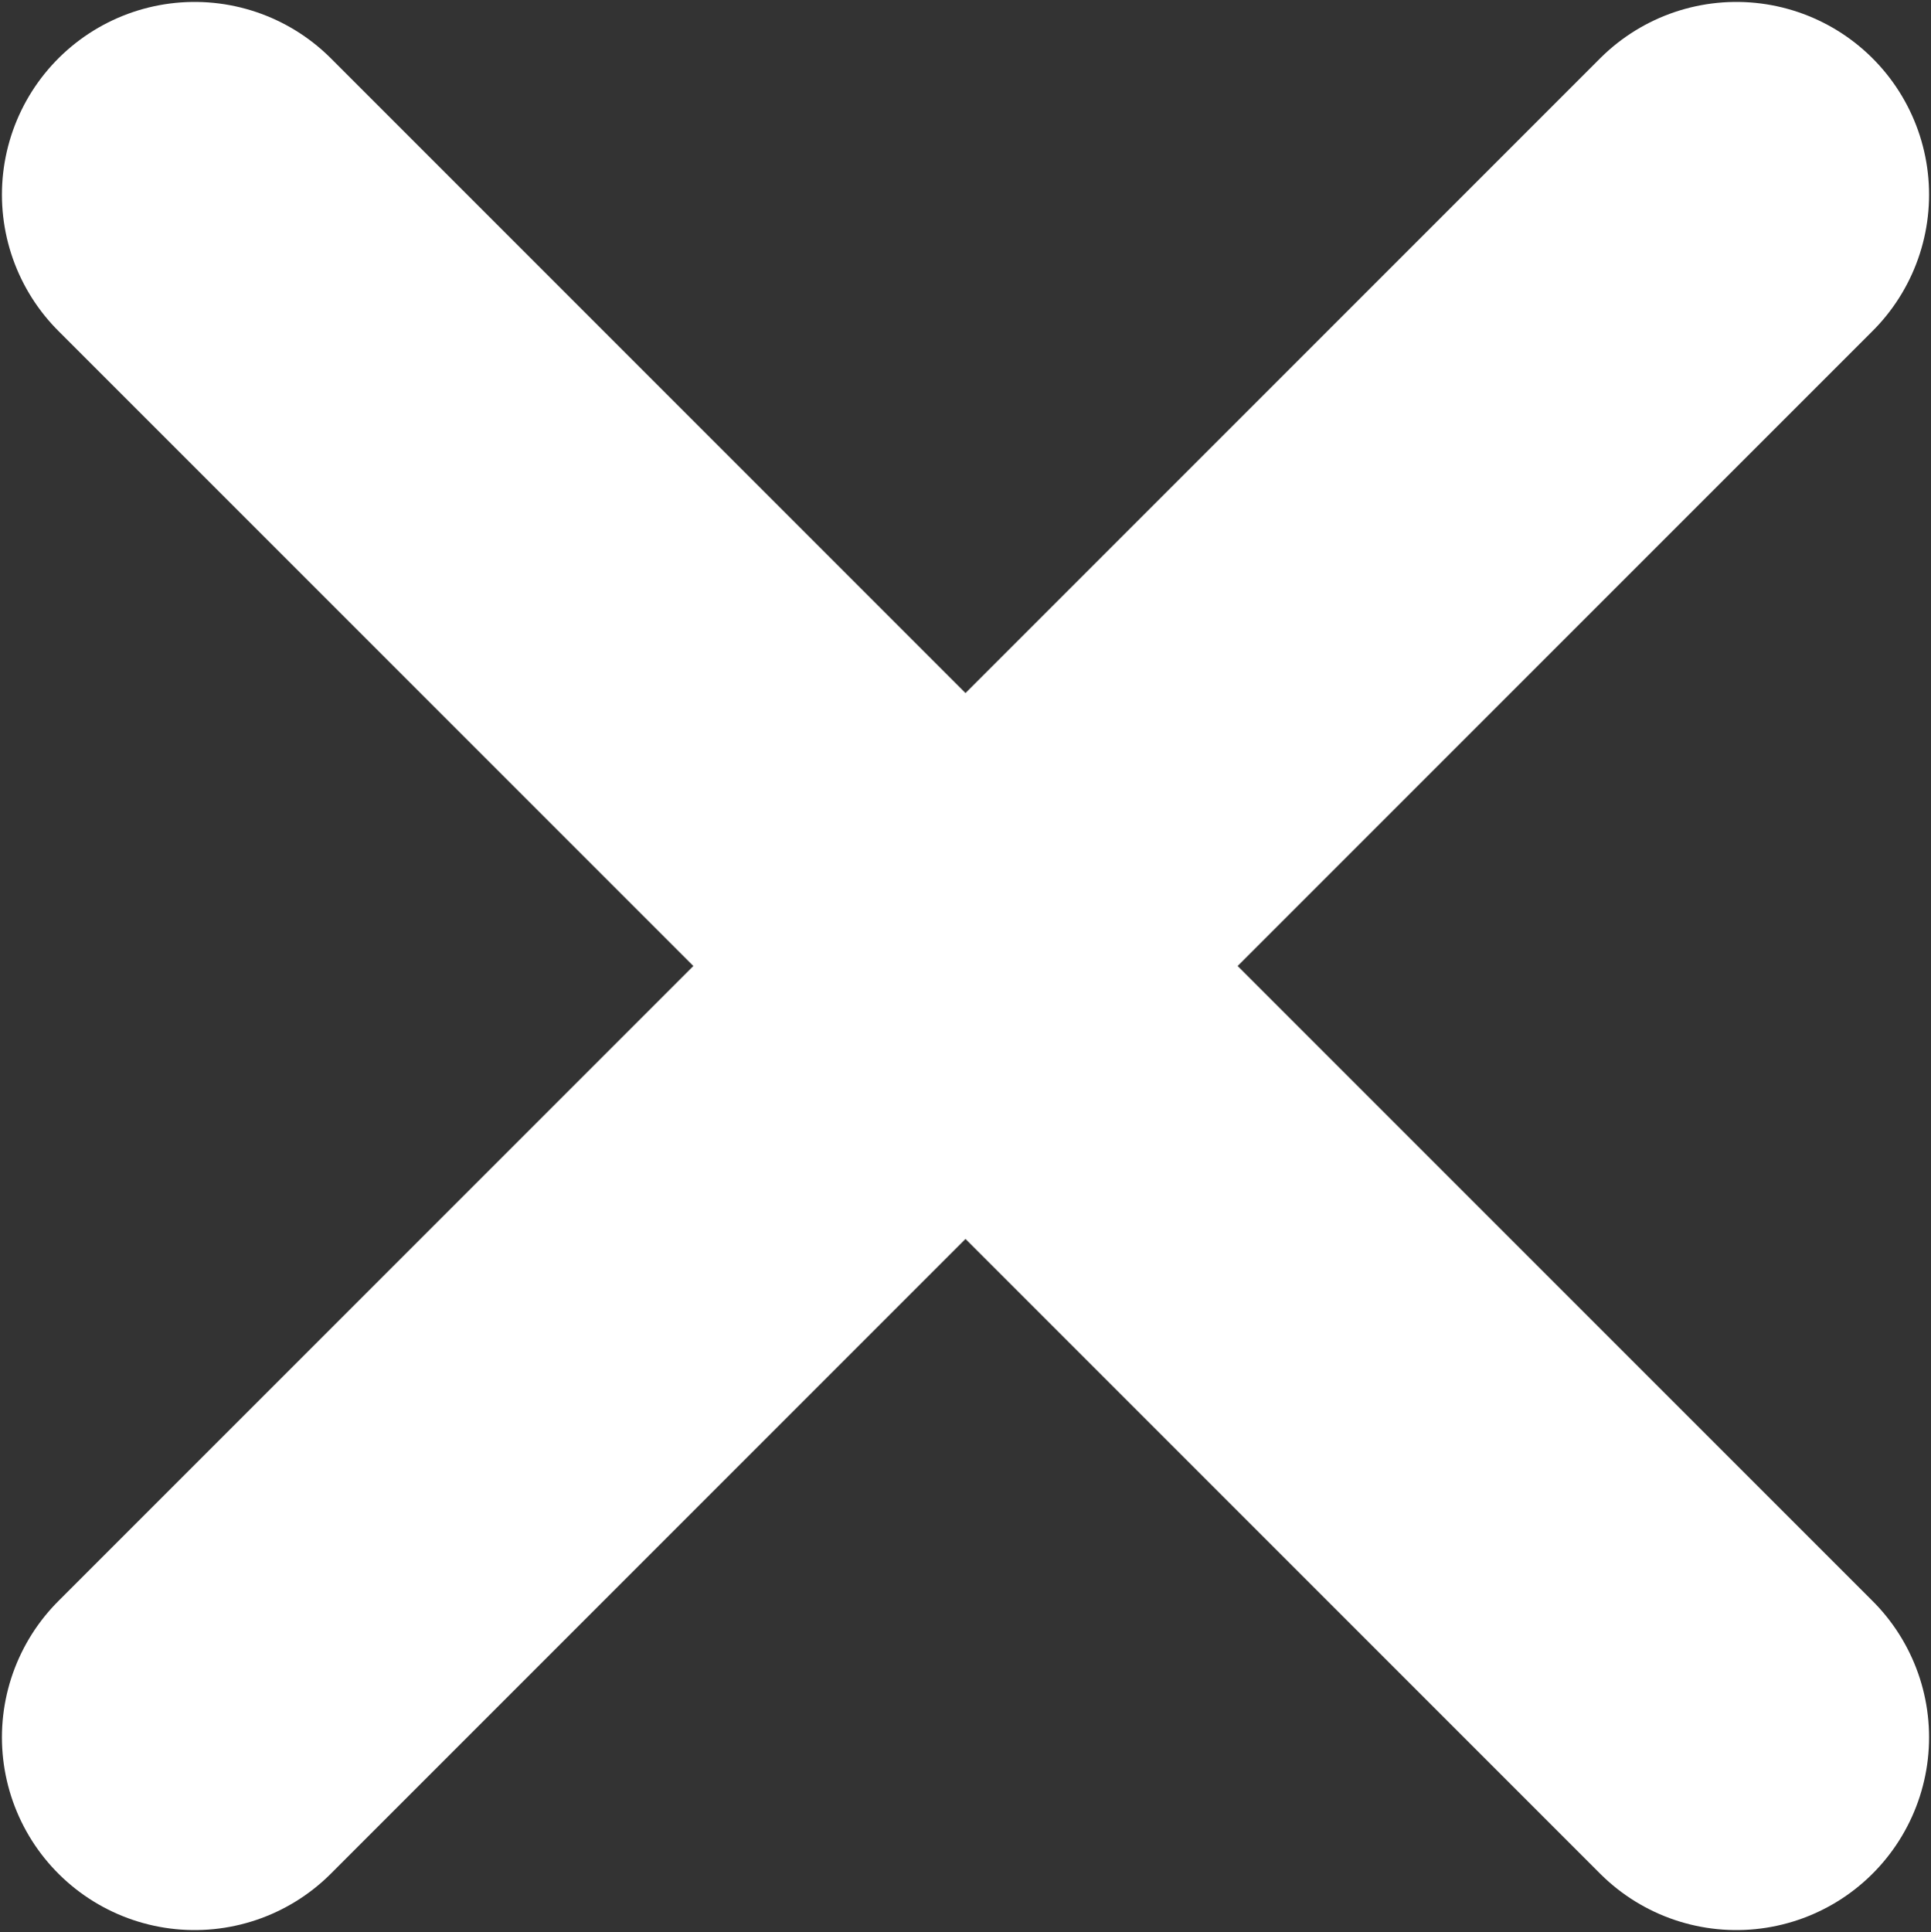 <svg xmlns="http://www.w3.org/2000/svg" width="20.04" height="20.048">
  <rect width="100%" height="100%" fill="#333333" stroke="none"/>
  <path fill="none" stroke="#fff" stroke-width="4" stroke-miterlimit="10" d="M2.02 2.02l8 8 8-8m-16 16.008l8-8 8 8" stroke-linecap="round"/>
</svg>